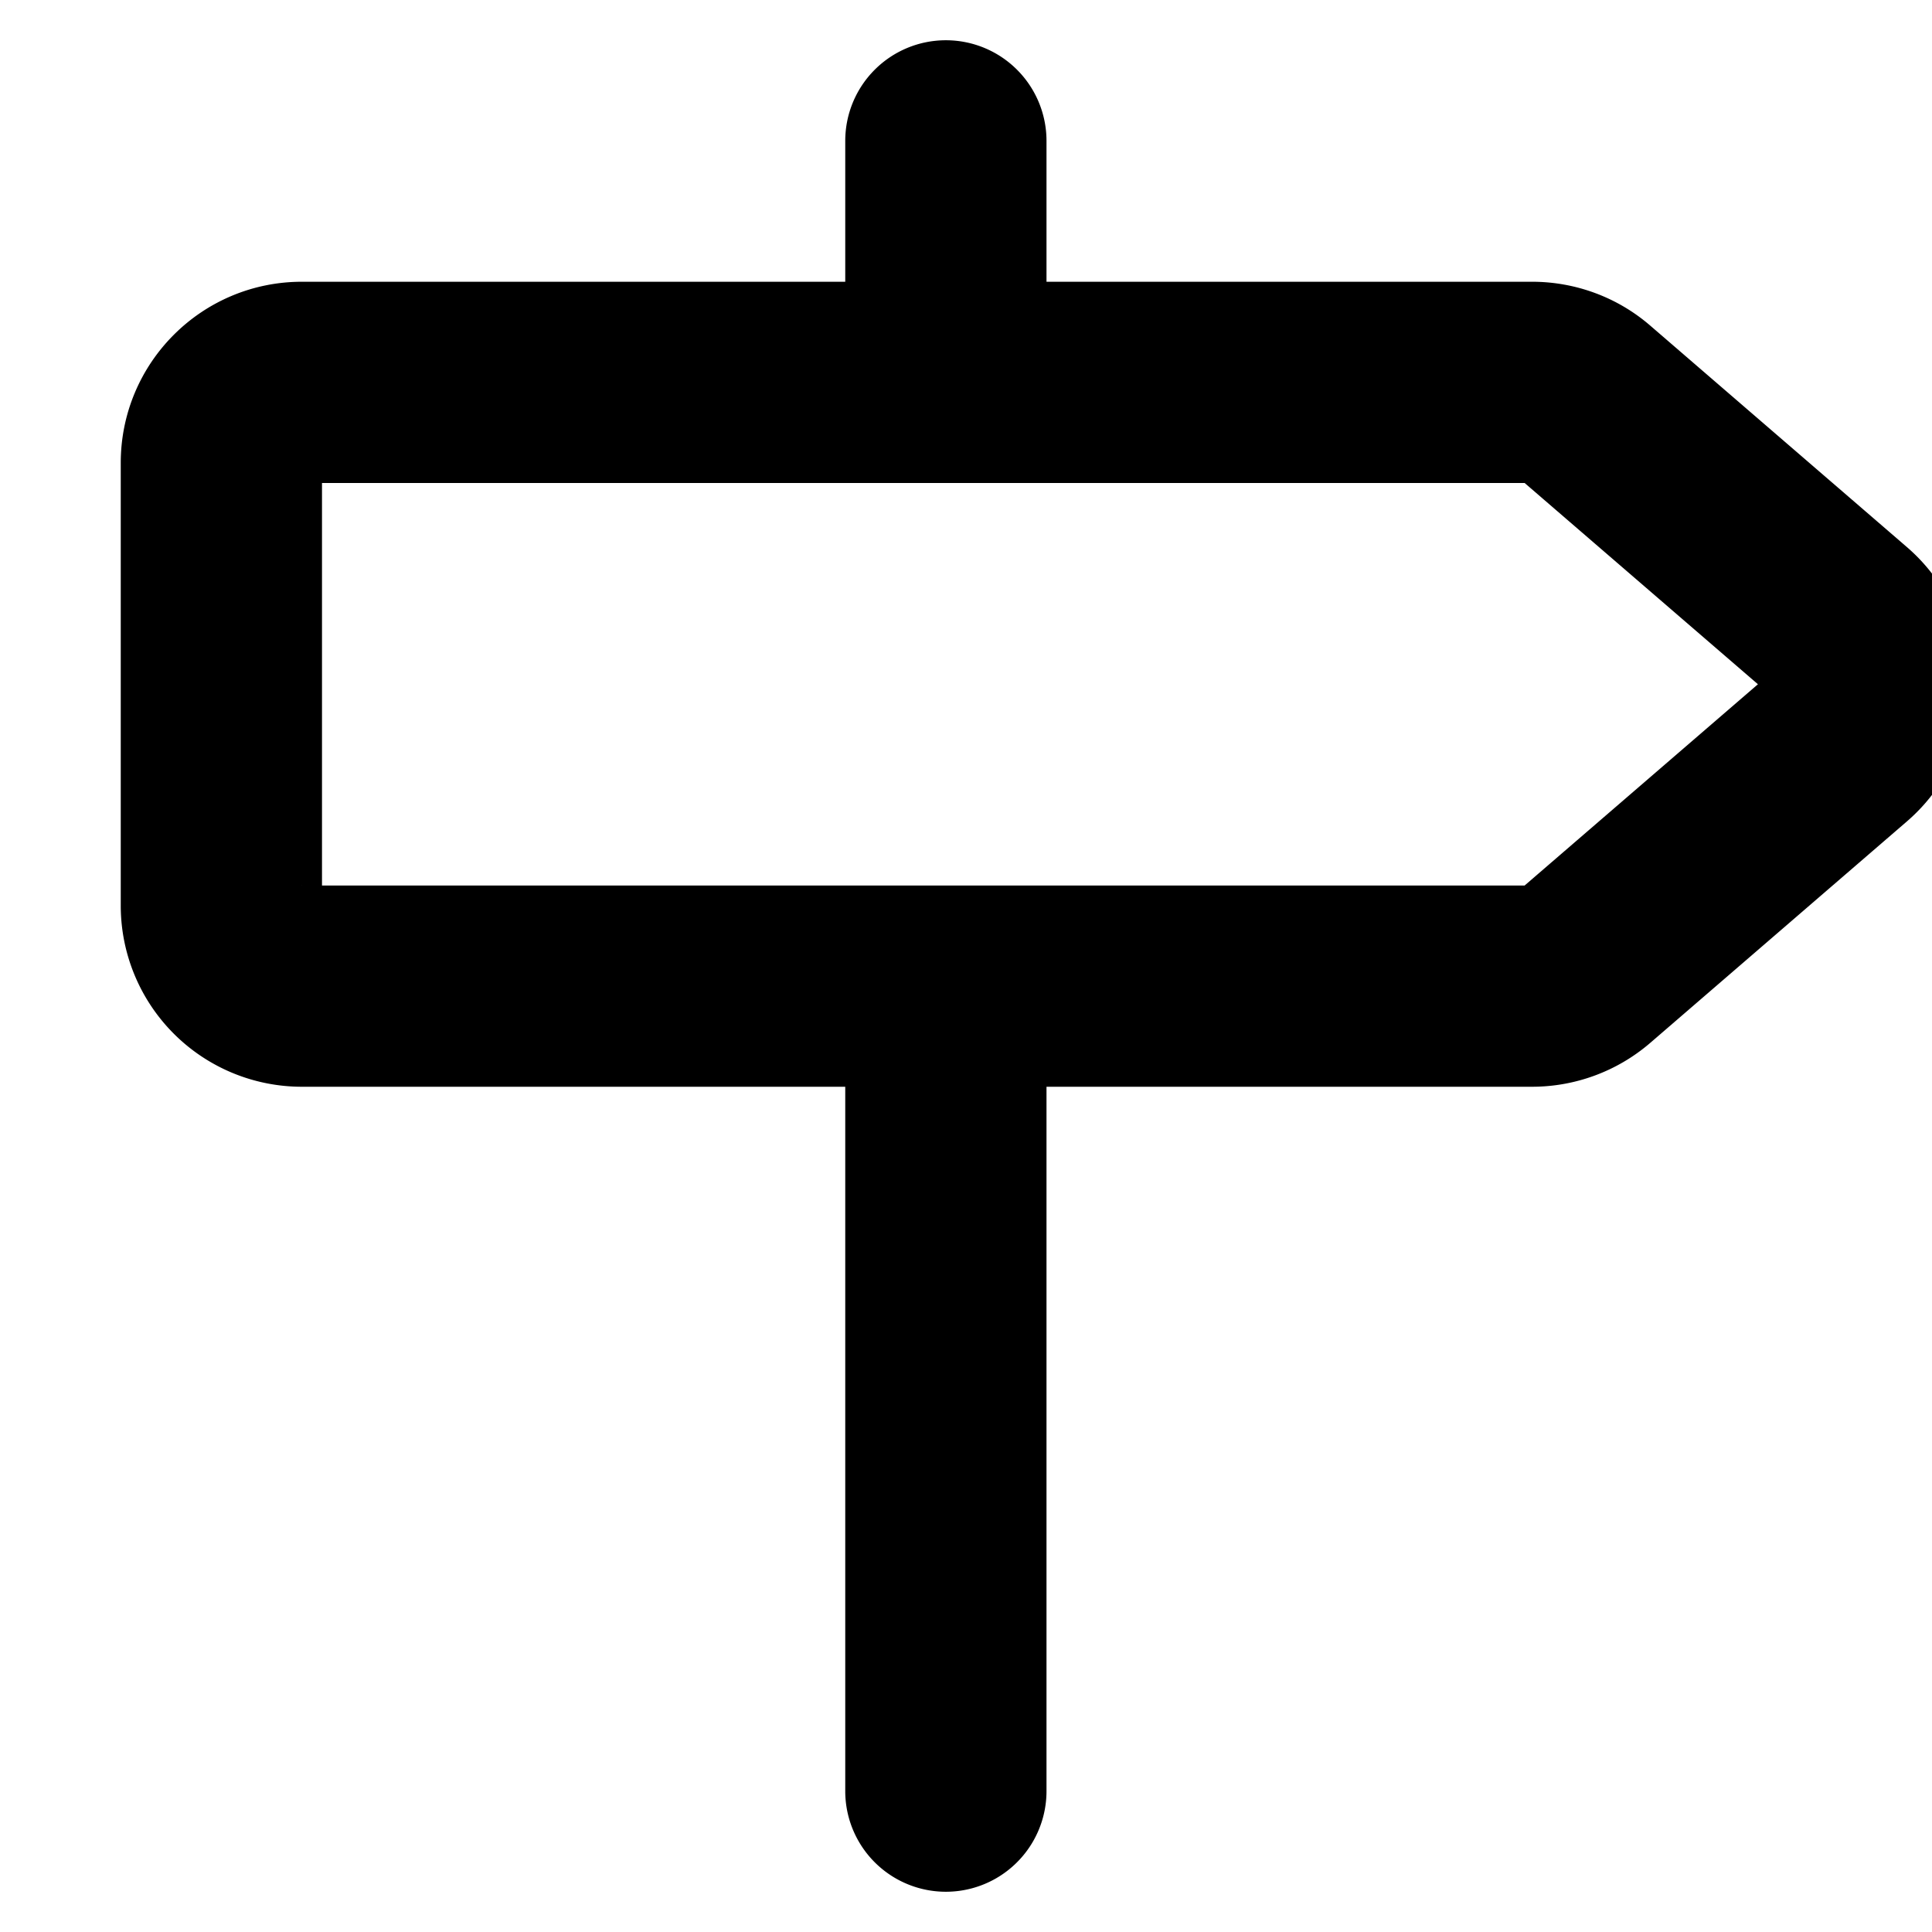 <!DOCTYPE svg PUBLIC "-//W3C//DTD SVG 1.1//EN" "http://www.w3.org/Graphics/SVG/1.1/DTD/svg11.dtd">
<!-- Uploaded to: SVG Repo, www.svgrepo.com, Transformed by: SVG Repo Mixer Tools -->
<svg fill="#000000" width="800px" height="800px" viewBox="0 0 24 24" xmlns="http://www.w3.org/2000/svg" stroke="#000000">
<g id="SVGRepo_bgCarrier" stroke-width="0"/>
<g id="SVGRepo_tracerCarrier" stroke-linecap="round" stroke-linejoin="round"/>
<g id="SVGRepo_iconCarrier">
<path fill-rule="evenodd" d="M11.75 1a.75.75 0 01.75.75V4h6.532c.42 0 .826.15 1.143.425l3.187 2.75a1.75 1.75 0 010 2.65l-3.187 2.75a1.75 1.75 0 01-1.143.425H12.5v9.25a.75.75 0 01-1.5 0V13H3.75A1.75 1.75 0 012 11.25v-5.5C2 4.783 2.784 4 3.75 4H11V1.75a.75.75 0 01.75-.75zm0 4.5h7.282a.25.25 0 01.163.06l3.188 2.75a.25.25 0 010 .38l-3.188 2.75a.25.25 0 01-.163.06H3.75a.25.25 0 01-.25-.25v-5.5a.25.25 0 01.25-.25h8z"/>
</g>
</svg>